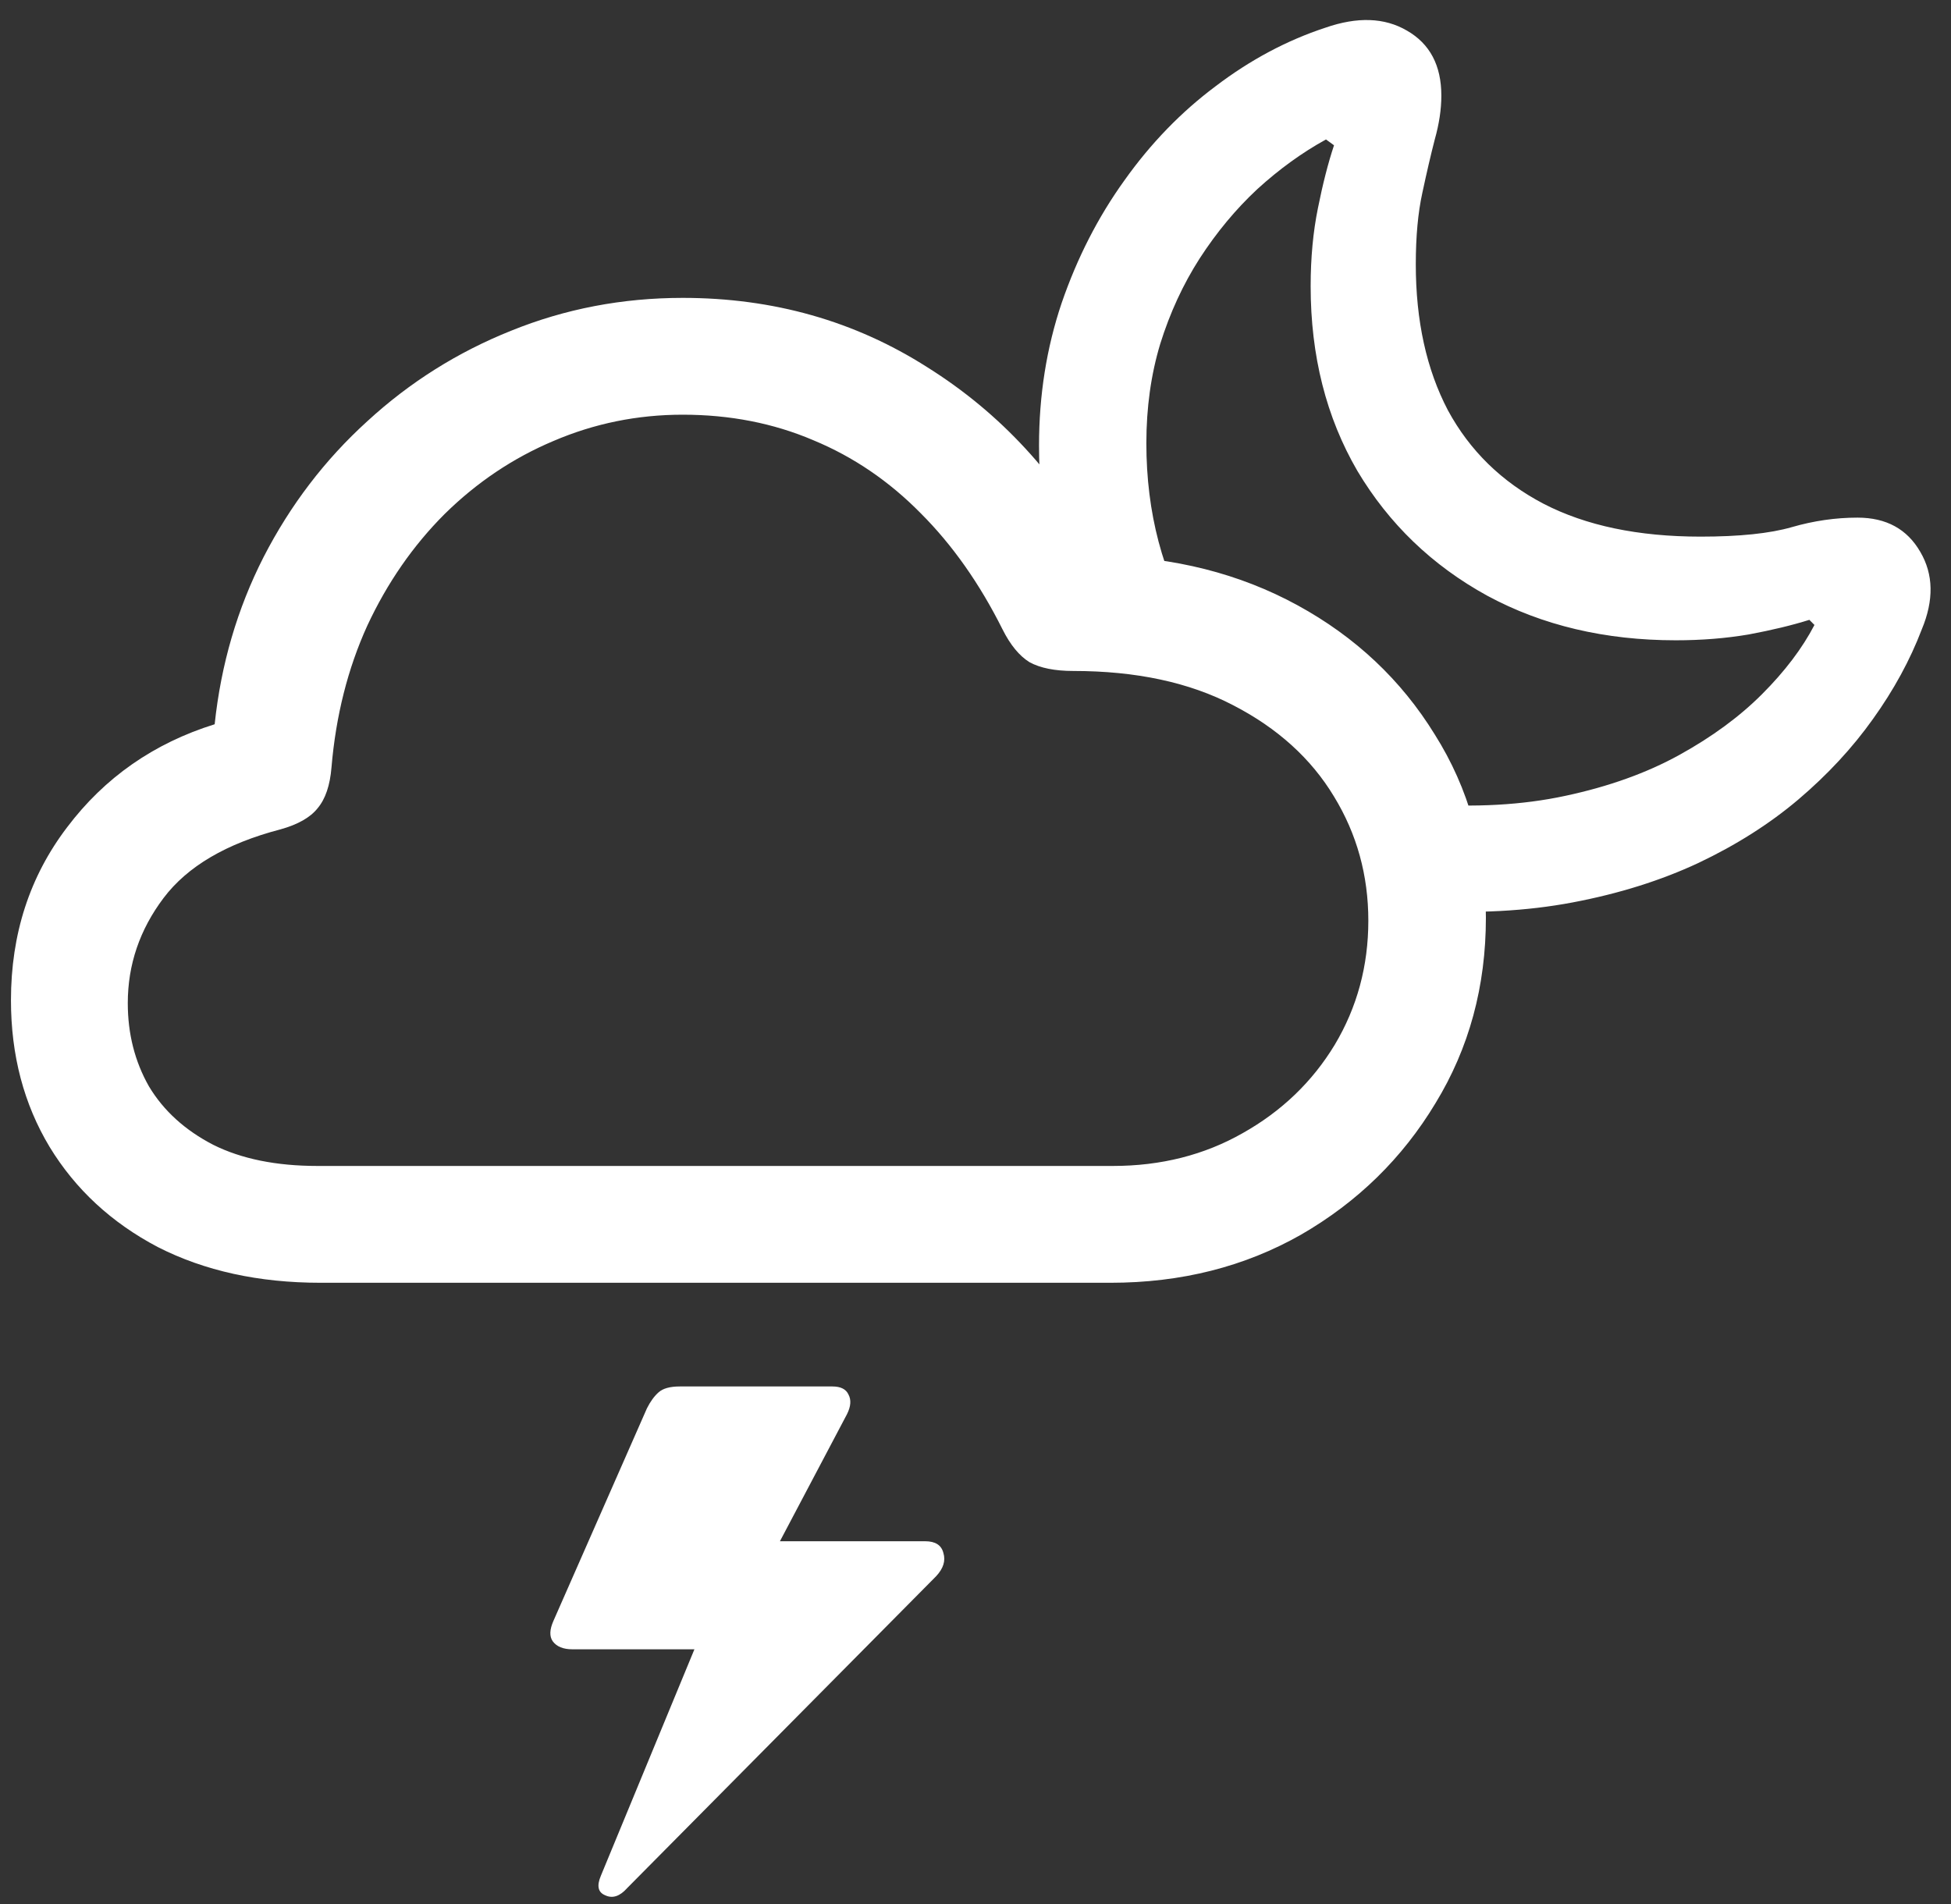 <svg width="167" height="163" viewBox="0 0 167 163" fill="none" xmlns="http://www.w3.org/2000/svg">
<rect x="0" y="0" width="167" height="163" fill="#333333" stroke="none"/>
<path d="M27.438 109.812H95.062C101.104 109.812 106.542 108.438 111.375 105.688C116.208 102.896 120.042 99.146 122.875 94.438C125.75 89.729 127.188 84.438 127.188 78.562C127.188 72.729 125.729 67.5 122.812 62.875C119.938 58.208 116.021 54.521 111.062 51.812C106.104 49.104 100.5 47.688 94.25 47.562C90.583 40.729 85.625 35.354 79.375 31.438C73.167 27.479 66.188 25.5 58.438 25.5C53.271 25.5 48.375 26.438 43.75 28.312C39.167 30.146 35.062 32.729 31.438 36.062C27.812 39.354 24.854 43.229 22.562 47.688C20.312 52.104 18.917 56.875 18.375 62C13.167 63.625 8.958 66.562 5.75 70.812C2.542 75.021 0.938 79.958 0.938 85.625C0.938 90.333 2.042 94.521 4.25 98.188C6.458 101.812 9.542 104.667 13.5 106.75C17.5 108.792 22.146 109.812 27.438 109.812ZM27.188 99.812C23.646 99.812 20.667 99.208 18.25 98C15.833 96.75 14 95.083 12.75 93C11.542 90.875 10.938 88.5 10.938 85.875C10.938 82.583 11.958 79.583 14 76.875C16.042 74.167 19.375 72.208 24 71C25.5 70.583 26.562 69.979 27.188 69.188C27.854 68.396 28.25 67.229 28.375 65.688C28.75 61.271 29.771 57.229 31.438 53.562C33.146 49.896 35.354 46.708 38.062 44C40.812 41.292 43.917 39.208 47.375 37.75C50.875 36.25 54.562 35.5 58.438 35.5C62.479 35.5 66.208 36.229 69.625 37.688C73.042 39.104 76.104 41.188 78.812 43.938C81.521 46.646 83.854 49.958 85.812 53.875C86.479 55.208 87.25 56.146 88.125 56.688C89.042 57.188 90.292 57.438 91.875 57.438C97.25 57.438 101.812 58.417 105.562 60.375C109.354 62.333 112.229 64.938 114.188 68.188C116.146 71.396 117.125 74.938 117.125 78.812C117.125 82.688 116.167 86.229 114.25 89.438C112.333 92.604 109.708 95.125 106.375 97C103.083 98.875 99.375 99.812 95.25 99.812H27.188ZM121.688 77.938C126.354 78.229 130.667 78 134.625 77.25C138.583 76.5 142.167 75.375 145.375 73.875C148.625 72.333 151.479 70.521 153.938 68.438C156.438 66.312 158.562 64.021 160.312 61.562C162.104 59.062 163.5 56.5 164.5 53.875C165.542 51.375 165.5 49.167 164.375 47.25C163.25 45.292 161.458 44.312 159 44.312C157.125 44.312 155.25 44.583 153.375 45.125C151.5 45.667 148.896 45.938 145.562 45.938C140.229 45.938 135.75 45 132.125 43.125C128.542 41.25 125.812 38.583 123.938 35.125C122.104 31.625 121.188 27.458 121.188 22.625C121.188 20.25 121.375 18.208 121.75 16.5C122.125 14.75 122.479 13.229 122.812 11.938C123.188 10.604 123.375 9.354 123.375 8.188C123.375 5.604 122.396 3.75 120.438 2.625C118.521 1.5 116.188 1.417 113.438 2.375C110.146 3.458 107.021 5.125 104.062 7.375C101.104 9.583 98.5 12.271 96.25 15.438C94 18.562 92.208 22.062 90.875 25.938C89.583 29.771 88.938 33.833 88.938 38.125C88.938 40.917 89.188 43.646 89.688 46.312C90.188 48.979 90.938 51.542 91.938 54L102.312 53.812C99.521 49.188 98.125 43.896 98.125 37.938C98.125 34.896 98.521 32.062 99.312 29.438C100.146 26.771 101.271 24.333 102.688 22.125C104.146 19.875 105.792 17.896 107.625 16.188C109.5 14.479 111.458 13.062 113.5 11.938L114.188 12.438C113.688 13.938 113.229 15.729 112.812 17.812C112.396 19.854 112.188 22.083 112.188 24.5C112.188 30.458 113.521 35.729 116.188 40.312C118.896 44.854 122.604 48.417 127.312 51C132.021 53.542 137.396 54.812 143.438 54.812C145.646 54.812 147.729 54.646 149.688 54.312C151.688 53.938 153.417 53.521 154.875 53.062L155.312 53.5C154.271 55.5 152.771 57.479 150.812 59.438C148.896 61.354 146.542 63.083 143.75 64.625C140.958 66.167 137.708 67.333 134 68.125C130.333 68.917 126.229 69.146 121.688 68.812V77.938ZM79.188 131.938H65.5L65.375 134.562L72.5 121.062C72.833 120.396 72.875 119.833 72.625 119.375C72.417 118.917 71.958 118.688 71.25 118.688H58.188C57.354 118.688 56.75 118.854 56.375 119.188C56 119.521 55.667 119.979 55.375 120.562L47.375 138.75C47.042 139.5 47.021 140.083 47.312 140.5C47.646 140.958 48.208 141.188 49 141.188H60.188L60.938 137.562L51.438 160.562C51.062 161.438 51.188 162 51.812 162.25C52.438 162.542 53.062 162.333 53.688 161.625L80.125 134.938C80.75 134.271 80.958 133.604 80.75 132.938C80.583 132.271 80.062 131.938 79.188 131.938Z" fill="white"/>
</svg>
